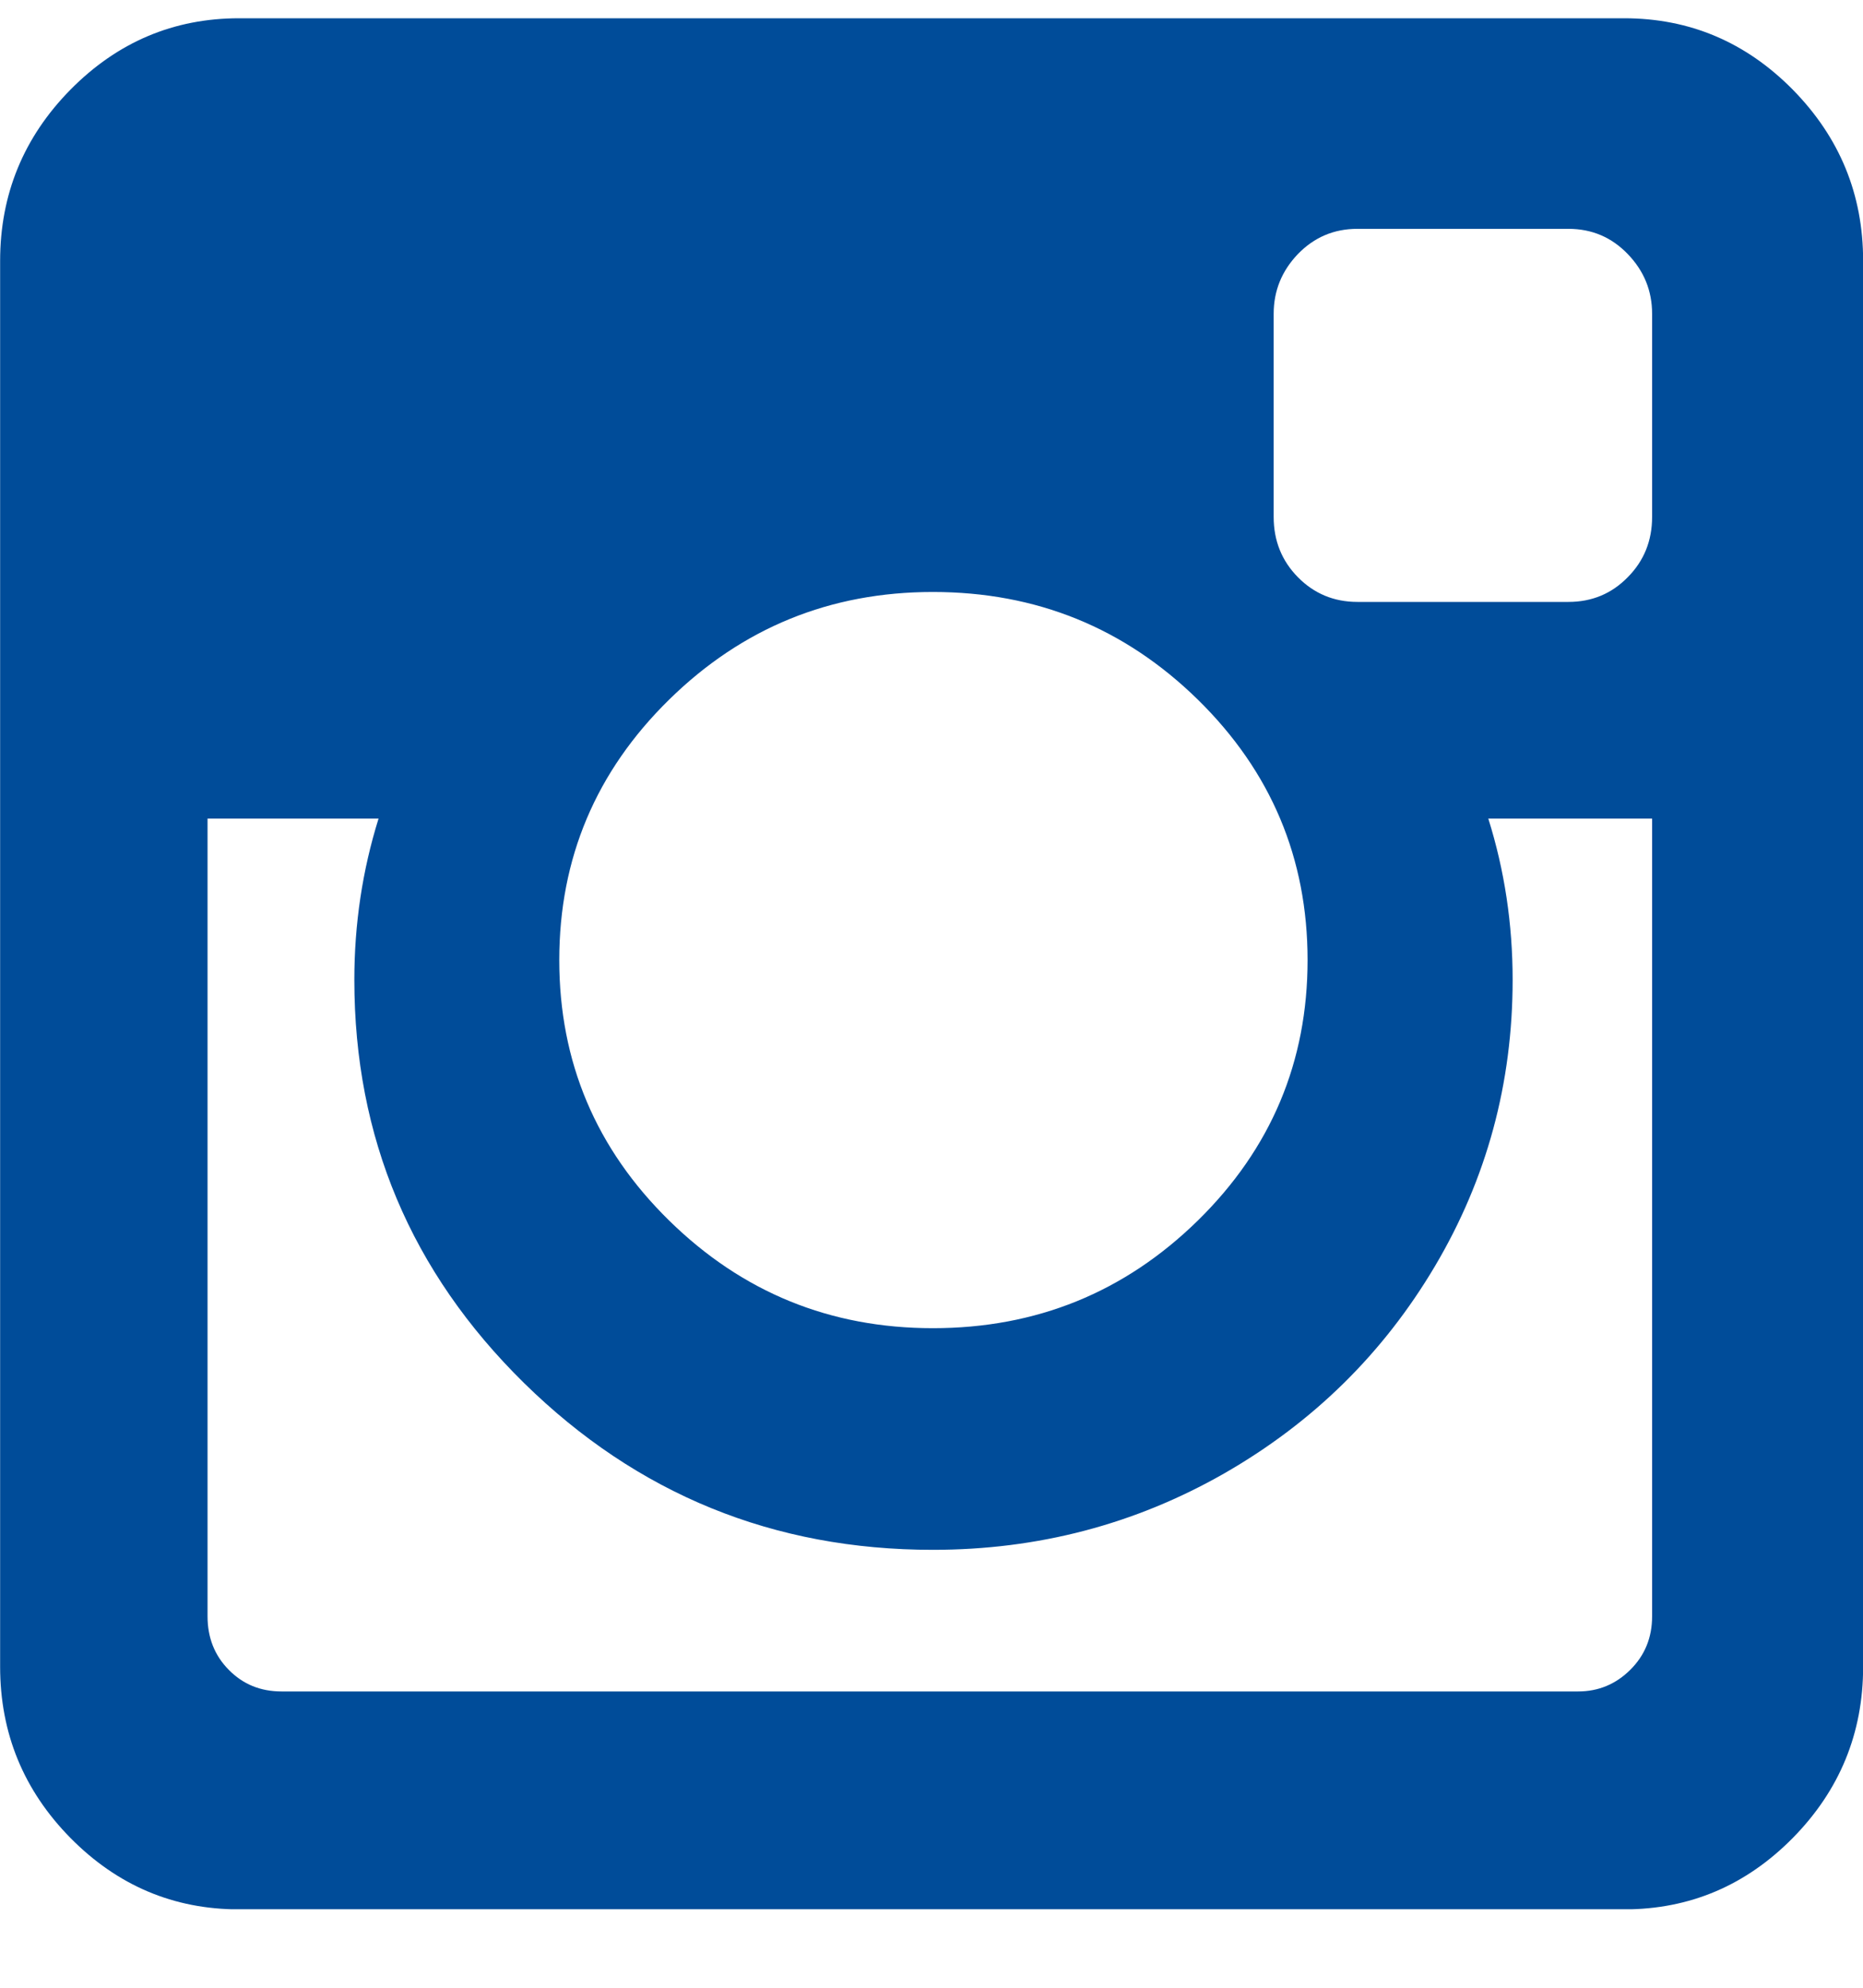 <svg width="15" height="16" viewBox="0 0 15 16" fill="none" xmlns="http://www.w3.org/2000/svg">
<g clip-path="url(#clip0)">
<path d="M14.435 0.722C14.057 0.339 13.604 0.147 13.077 0.147H1.925C1.398 0.147 0.945 0.339 0.567 0.722C0.19 1.105 0.001 1.565 0.001 2.1V13.416C0.001 13.951 0.19 14.411 0.567 14.794C0.945 15.177 1.398 15.369 1.925 15.369H13.077C13.604 15.369 14.057 15.177 14.435 14.794C14.812 14.411 15.001 13.951 15.001 13.416V2.1C15.001 1.564 14.812 1.106 14.435 0.722ZM5.387 5.632C5.976 5.054 6.684 4.765 7.511 4.765C8.344 4.765 9.055 5.054 9.645 5.632C10.234 6.21 10.528 6.909 10.528 7.728C10.528 8.547 10.234 9.246 9.645 9.824C9.055 10.402 8.344 10.691 7.511 10.691C6.684 10.691 5.976 10.402 5.387 9.824C4.798 9.246 4.503 8.547 4.503 7.728C4.503 6.909 4.798 6.21 5.387 5.632ZM13.302 13.01C13.302 13.182 13.243 13.325 13.126 13.441C13.009 13.557 12.869 13.615 12.706 13.615H2.267C2.097 13.615 1.956 13.557 1.842 13.441C1.728 13.326 1.671 13.182 1.671 13.01V6.589H3.048C2.918 7.005 2.853 7.438 2.853 7.887C2.853 9.155 3.308 10.237 4.22 11.133C5.131 12.027 6.228 12.475 7.511 12.475C8.357 12.475 9.138 12.27 9.855 11.861C10.571 11.451 11.137 10.895 11.554 10.191C11.971 9.487 12.179 8.719 12.179 7.887C12.179 7.438 12.114 7.005 11.983 6.589H13.302V13.01H13.302V13.01ZM13.302 4.161C13.302 4.352 13.237 4.514 13.106 4.646C12.976 4.779 12.817 4.845 12.628 4.845H10.929C10.74 4.845 10.58 4.778 10.45 4.646C10.32 4.514 10.255 4.352 10.255 4.161V2.526C10.255 2.341 10.32 2.181 10.45 2.045C10.581 1.91 10.74 1.842 10.929 1.842H12.628C12.817 1.842 12.976 1.91 13.106 2.045C13.237 2.181 13.302 2.341 13.302 2.526V4.161Z" fill="#004C99"/>
</g>
<defs>
<clipPath id="clip0">
<rect width="15" height="15.221" fill="white" transform="translate(0 0.147)"/>
</clipPath>
</defs>
</svg>
